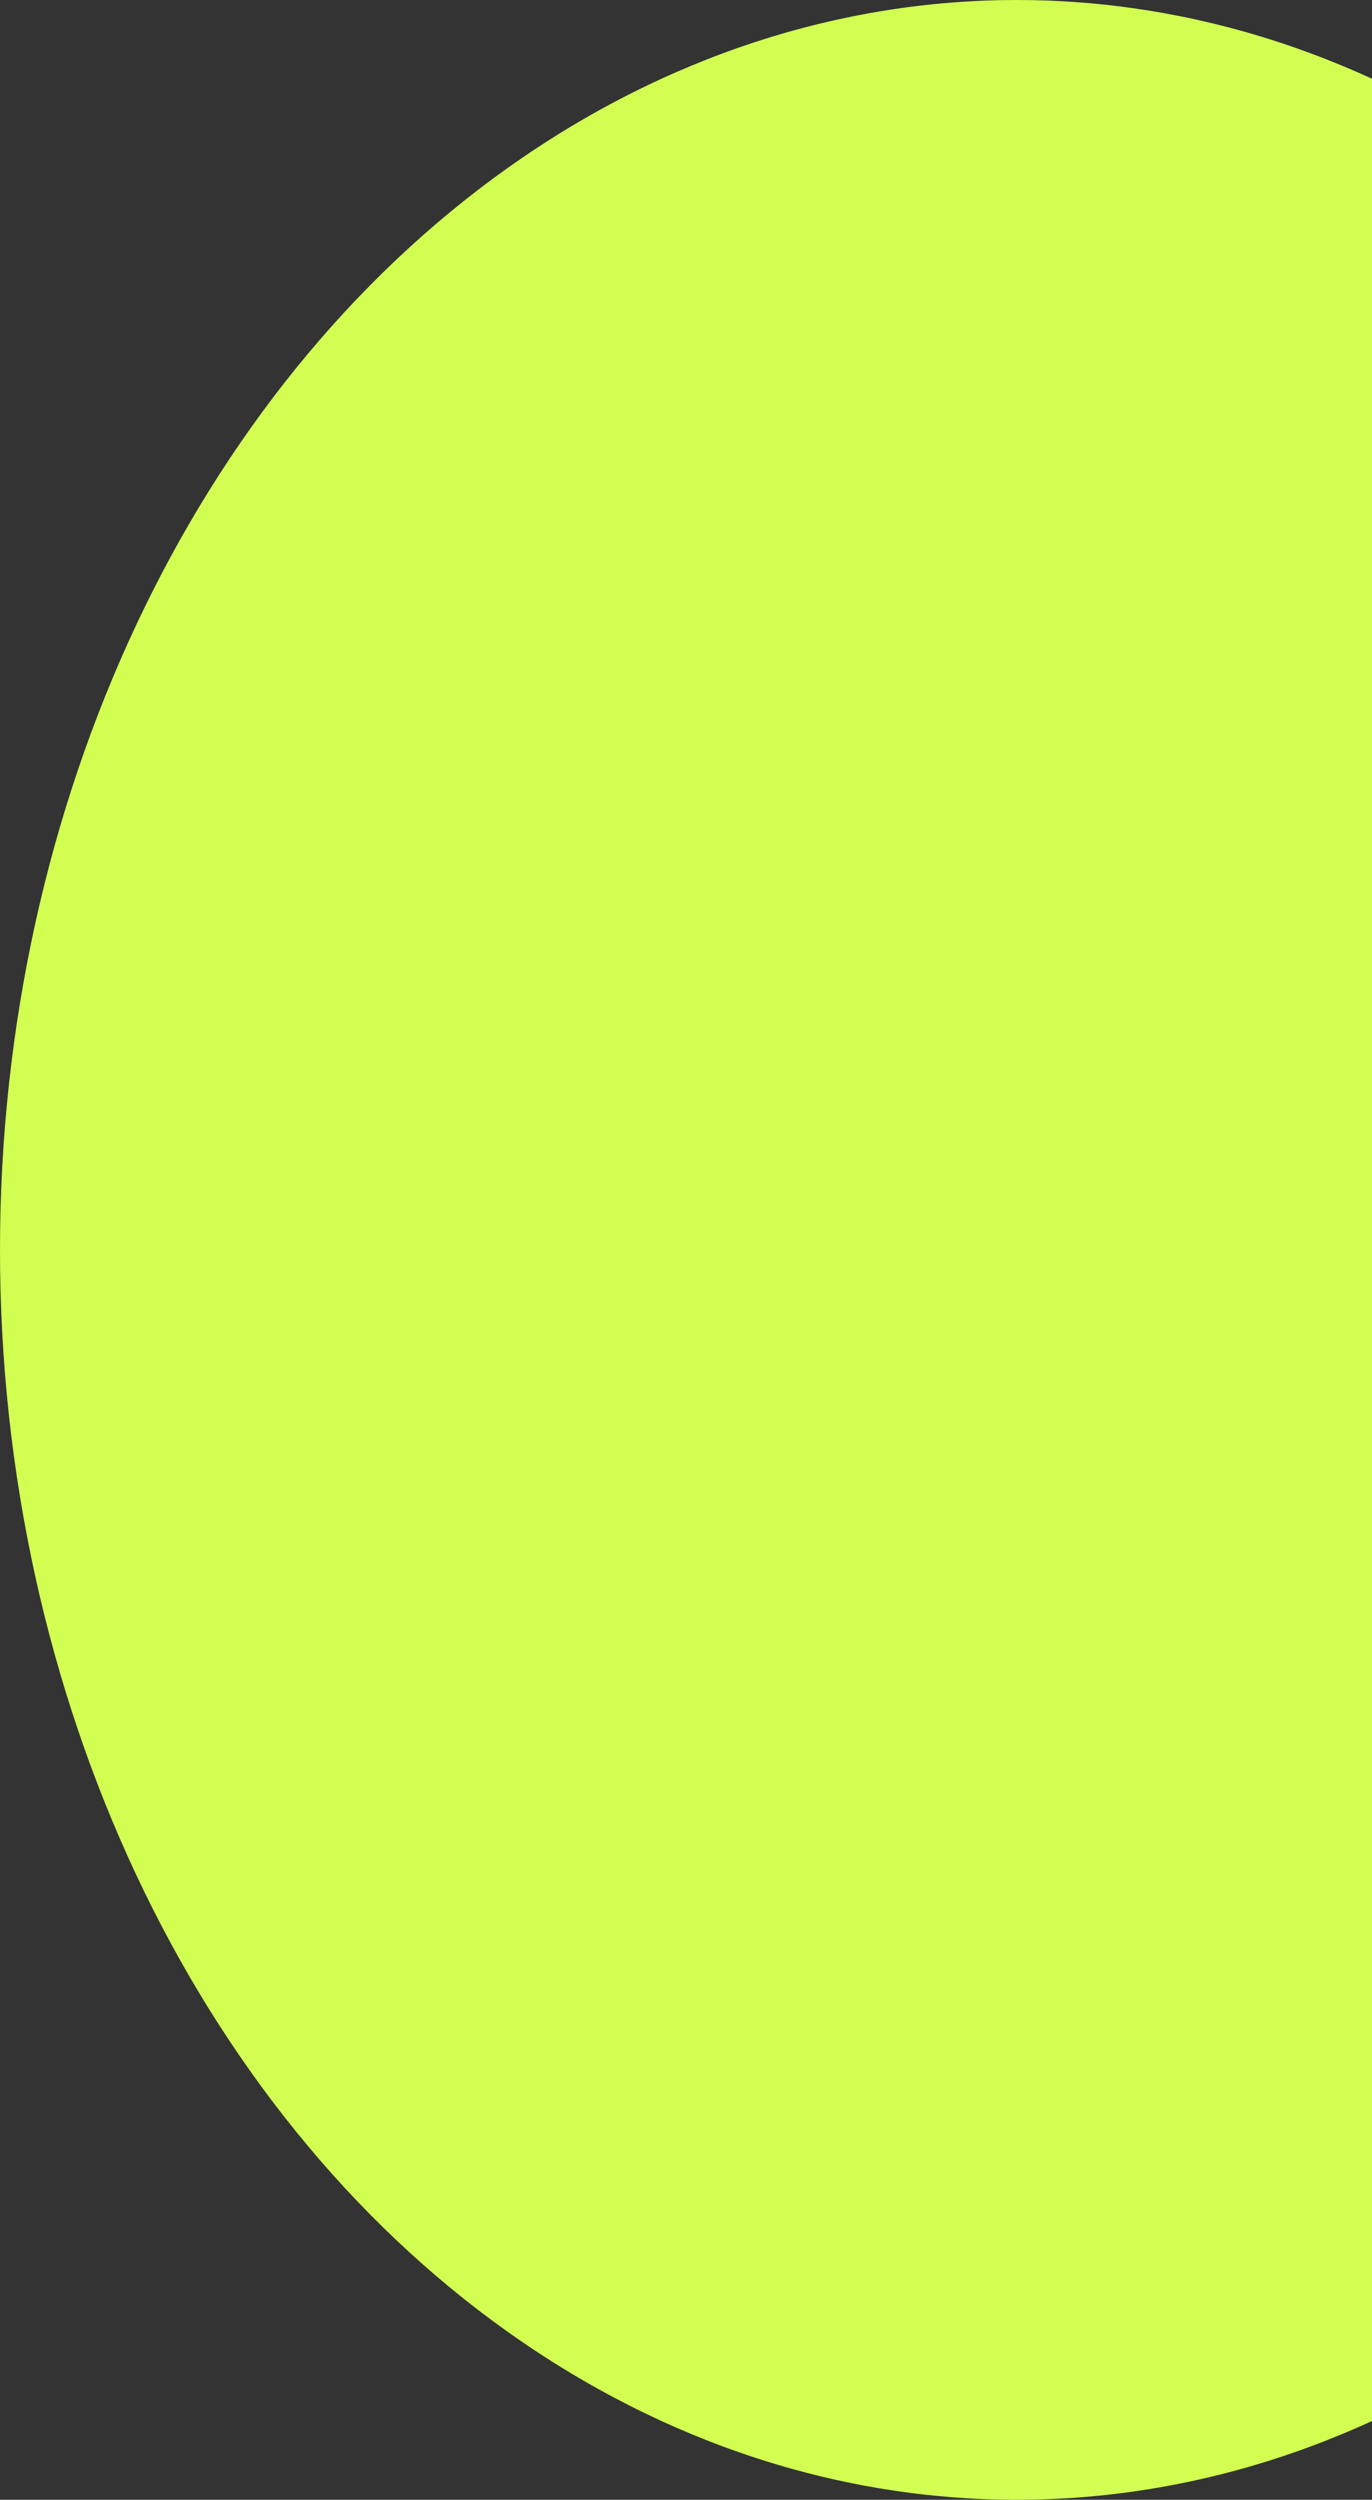 <svg width="112" height="204" viewBox="0 0 112 204" fill="none" xmlns="http://www.w3.org/2000/svg">
<rect x="0" y="0" width="112" height="204" fill="#333333" stroke="none"/>
<ellipse cx="83" cy="102" rx="83" ry="102" fill="#D1FE51"/>
</svg>

